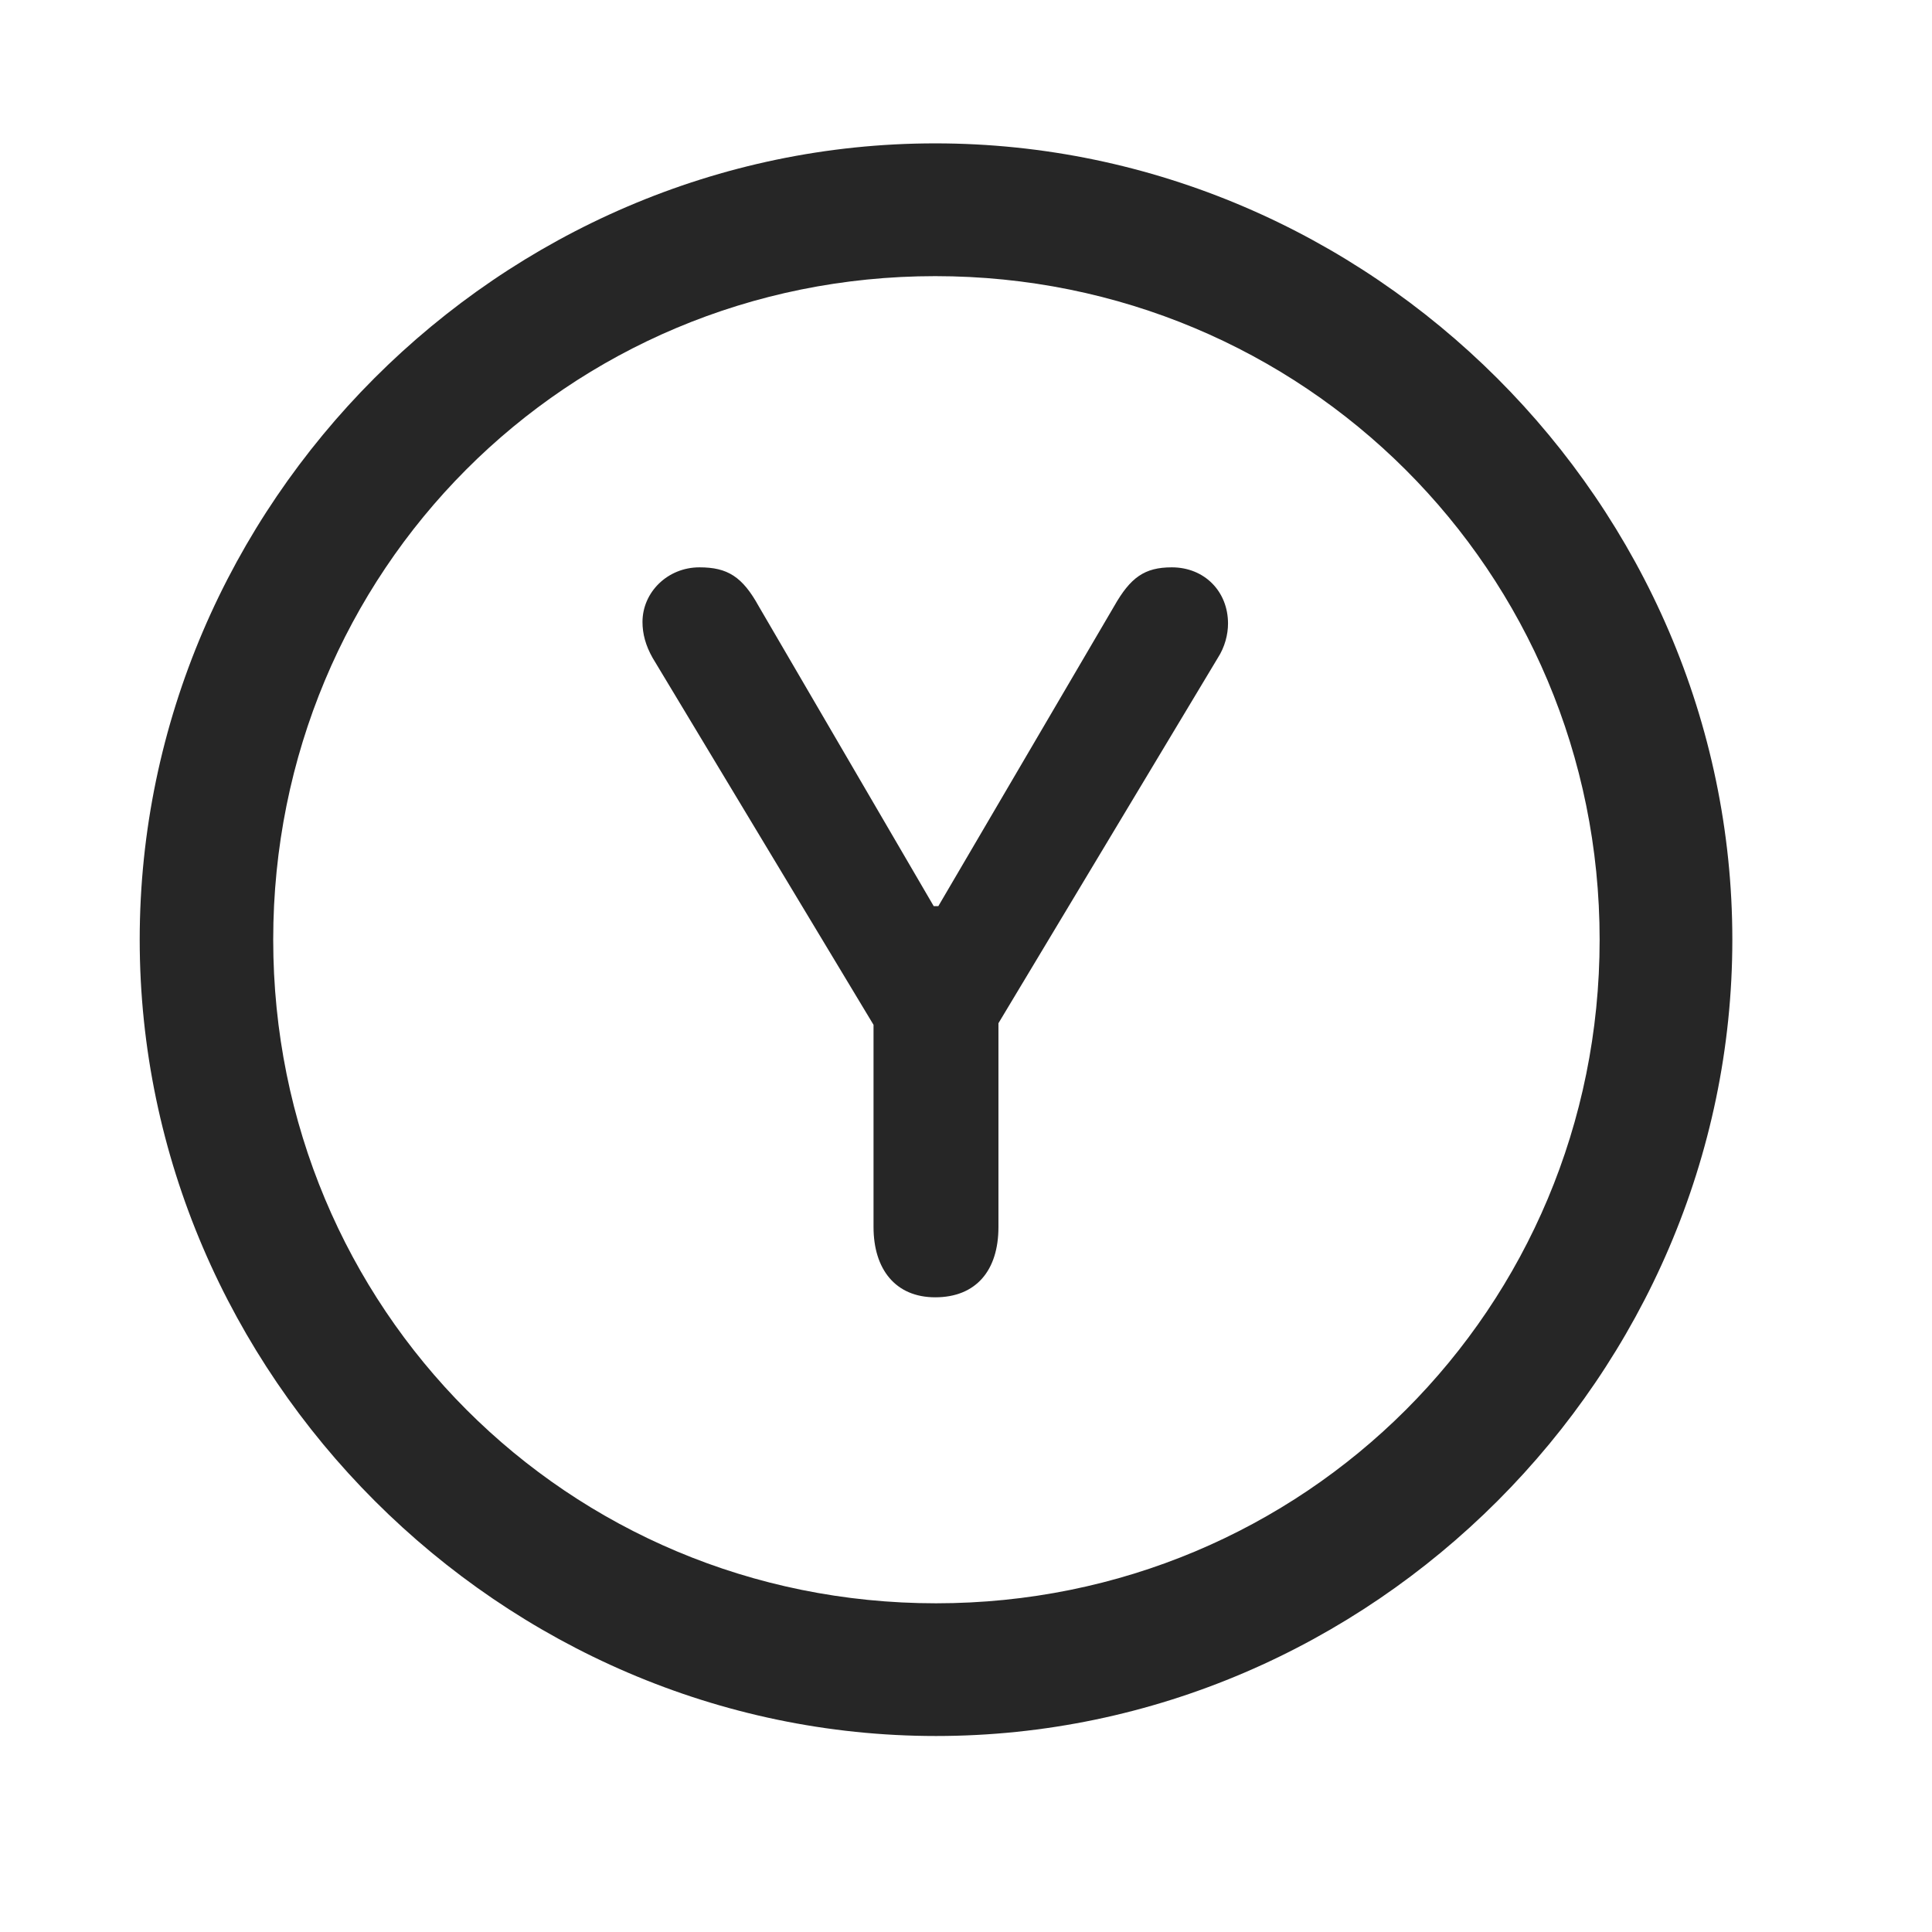 <svg width="29" height="29" viewBox="0 0 29 29" fill="currentColor" xmlns="http://www.w3.org/2000/svg">
<g clip-path="url(#clip0_2207_37719)">
<path d="M14.05 26.058C20.589 26.058 26.003 20.633 26.003 14.105C26.003 7.566 20.577 2.152 14.038 2.152C7.511 2.152 2.097 7.566 2.097 14.105C2.097 20.633 7.522 26.058 14.05 26.058ZM14.05 24.066C8.519 24.066 4.101 19.637 4.101 14.105C4.101 8.574 8.507 4.145 14.038 4.145C19.569 4.145 24.011 8.574 24.011 14.105C24.011 19.637 19.581 24.066 14.05 24.066Z" fill="currentColor" fill-opacity="0.85"/>
<path d="M14.038 19.473C14.648 19.473 14.987 19.074 14.987 18.418V15.359L18.28 9.875C18.386 9.711 18.433 9.523 18.433 9.359C18.433 8.879 18.081 8.516 17.589 8.516C17.179 8.516 16.968 8.668 16.722 9.102L14.085 13.601H14.015L11.39 9.102C11.144 8.656 10.921 8.516 10.499 8.516C10.019 8.516 9.644 8.891 9.644 9.336C9.644 9.512 9.69 9.688 9.796 9.875L13.112 15.383V18.418C13.112 19.051 13.441 19.473 14.038 19.473Z" fill="currentColor" fill-opacity="0.85"/>
</g>
<defs>
<clipPath id="clip0_2207_37719">
<rect width="23.906" height="23.918" fill="currentColor" transform="translate(2.097 2.152)"/>
</clipPath>
</defs>
</svg>

